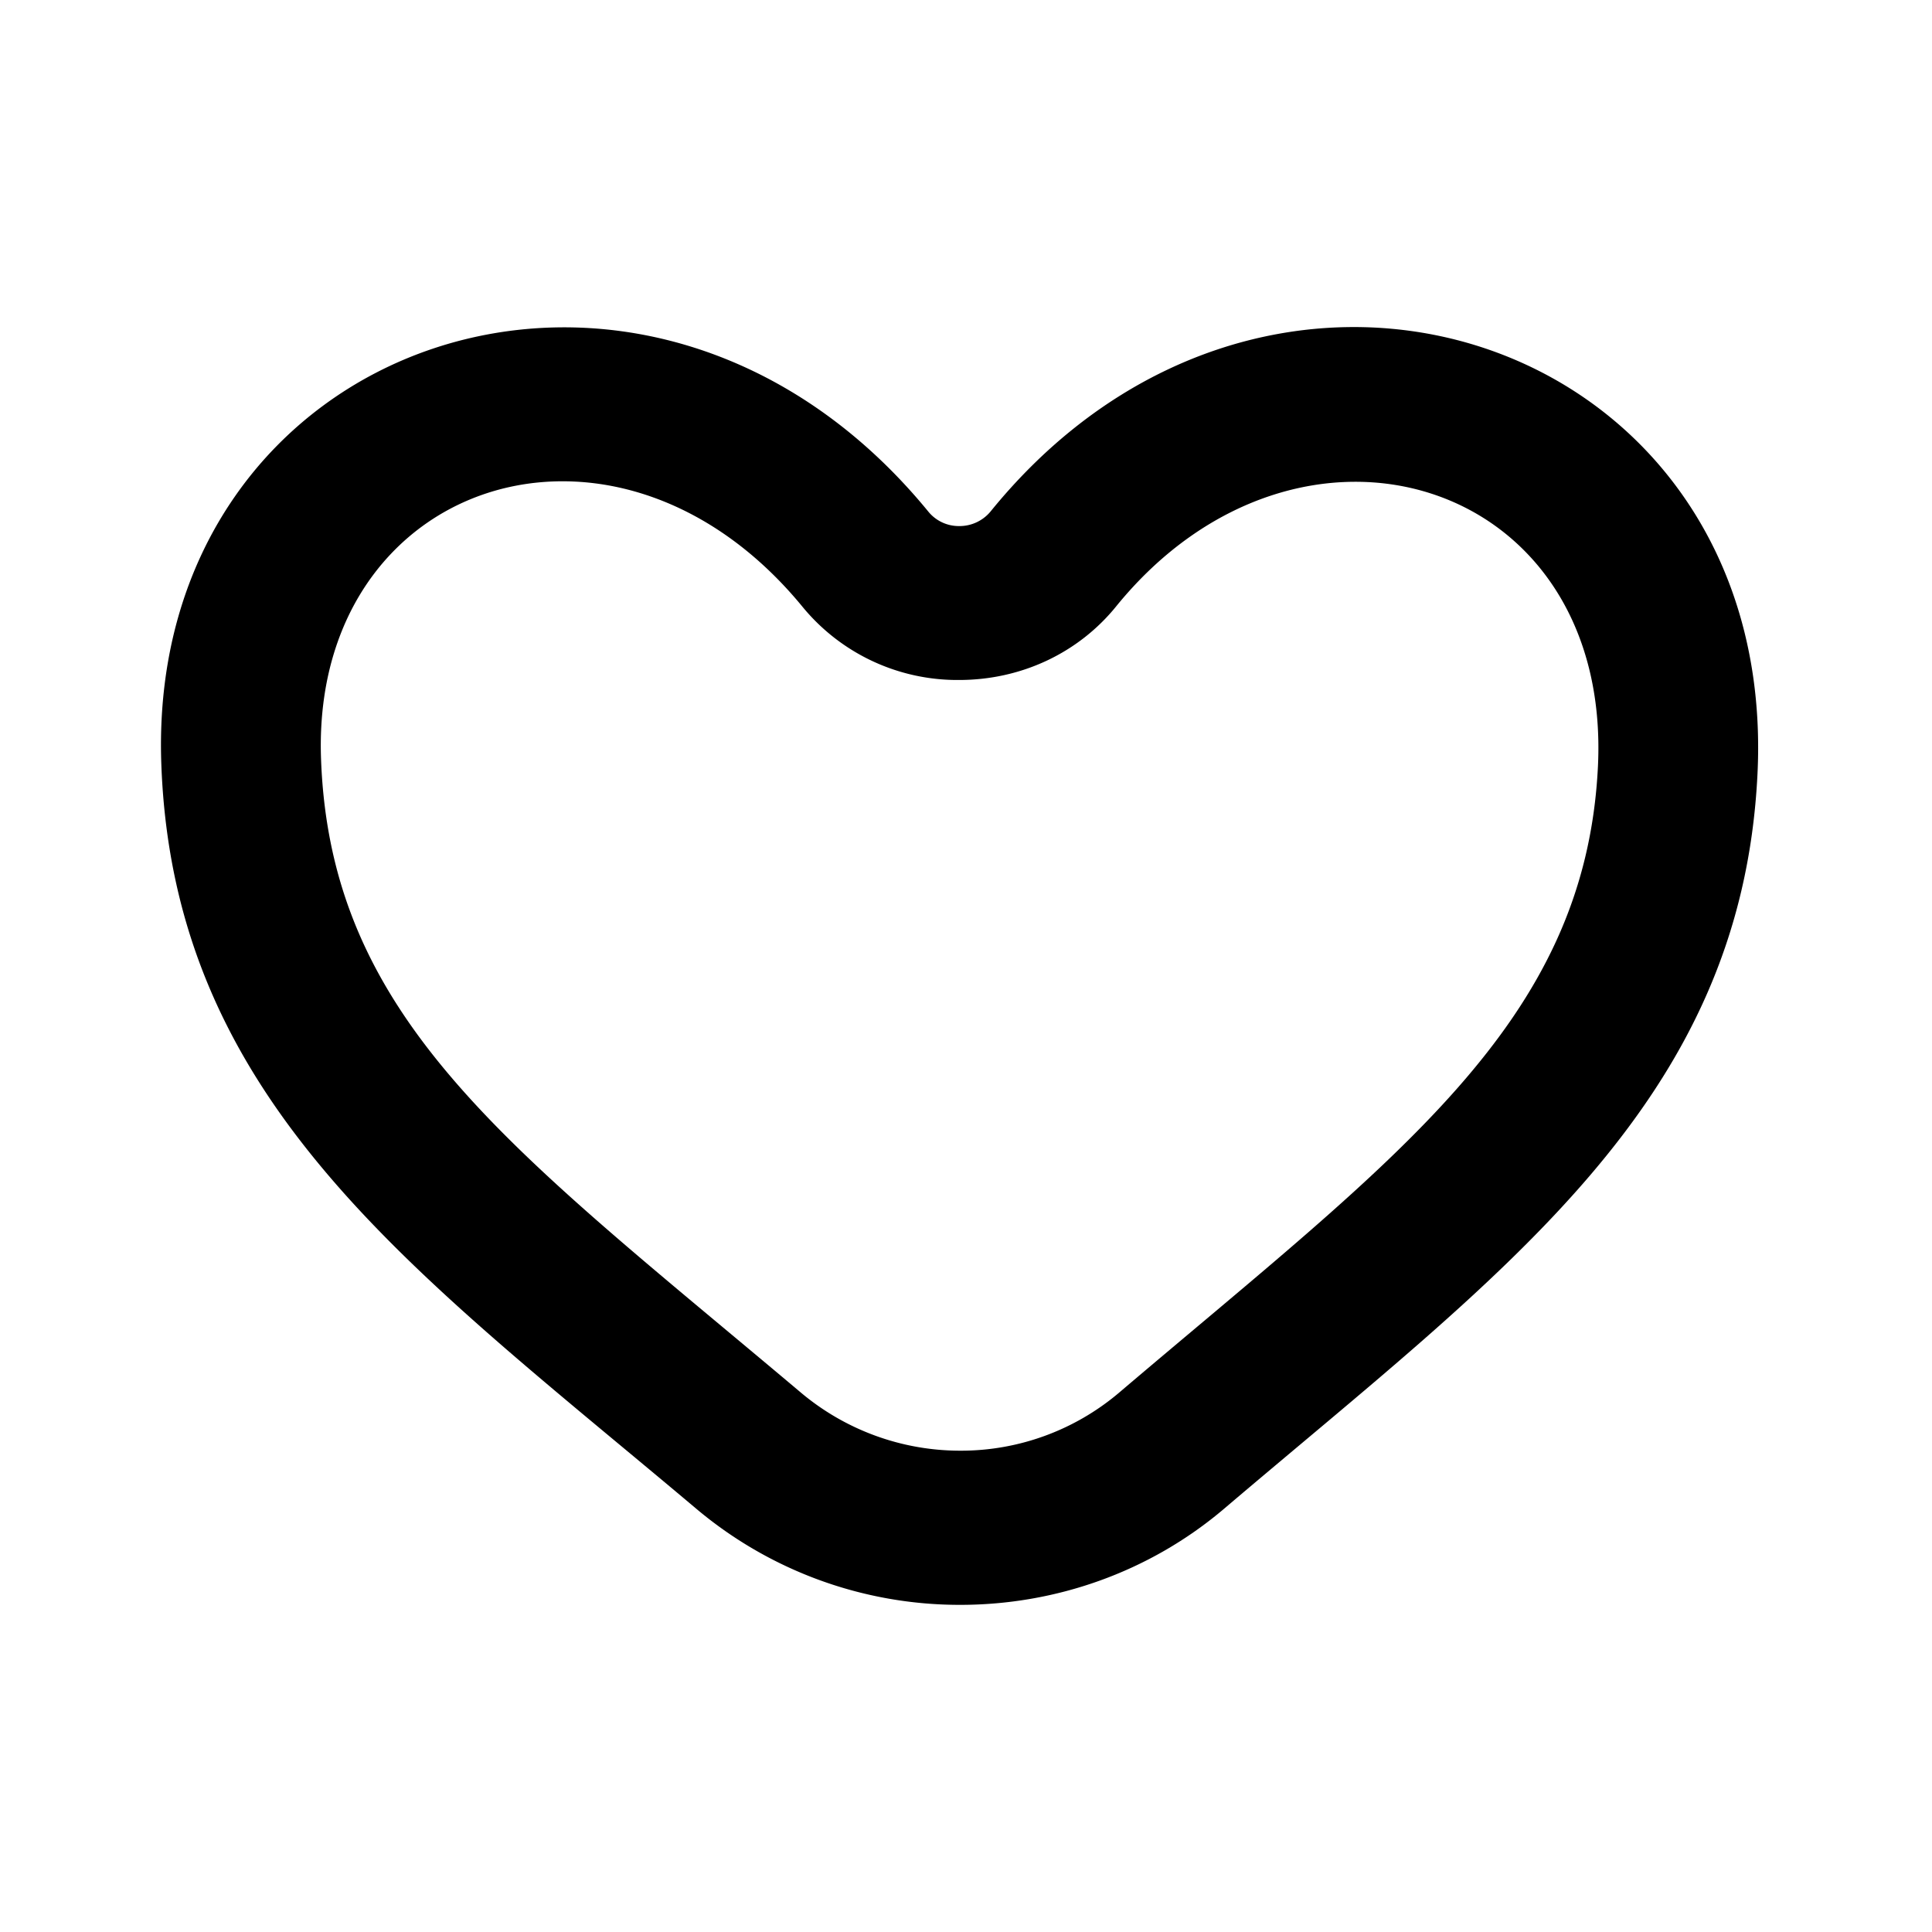 <svg xmlns="http://www.w3.org/2000/svg" viewBox="0 0 24 24"><path d="M 16.93 4.064 C 15.325 4.03 13.619 4.735 12.305 6.354 A 0.5 0.5 0 0 1 11.914 6.535 A 0.488 0.488 0 0 1 11.535 6.359 C 8.02 2.061 1.813 4.203 2.004 9.492 C 2.156 13.701 5.141 15.787 8.654 18.746 A 5.078 5.078 0 0 0 11.93 19.936 C 13.1 19.936 14.272 19.537 15.211 18.738 C 18.686 15.782 21.631 13.711 21.832 9.617 C 21.999 6.238 19.605 4.122 16.93 4.064 z M 7.025 5.979 C 8.025 5.99 9.103 6.479 9.975 7.545 A 2.49 2.49 0 0 0 11.914 8.447 C 12.683 8.447 13.394 8.114 13.865 7.533 C 16.137 4.736 20.027 5.926 19.85 9.525 C 19.691 12.727 17.335 14.38 13.896 17.305 A 3.037 3.037 0 0 1 11.93 18.021 A 3.075 3.075 0 0 1 9.939 17.291 C 6.374 14.287 4.105 12.694 3.988 9.426 C 3.91 7.264 5.359 5.959 7.025 5.979 z"/></svg>